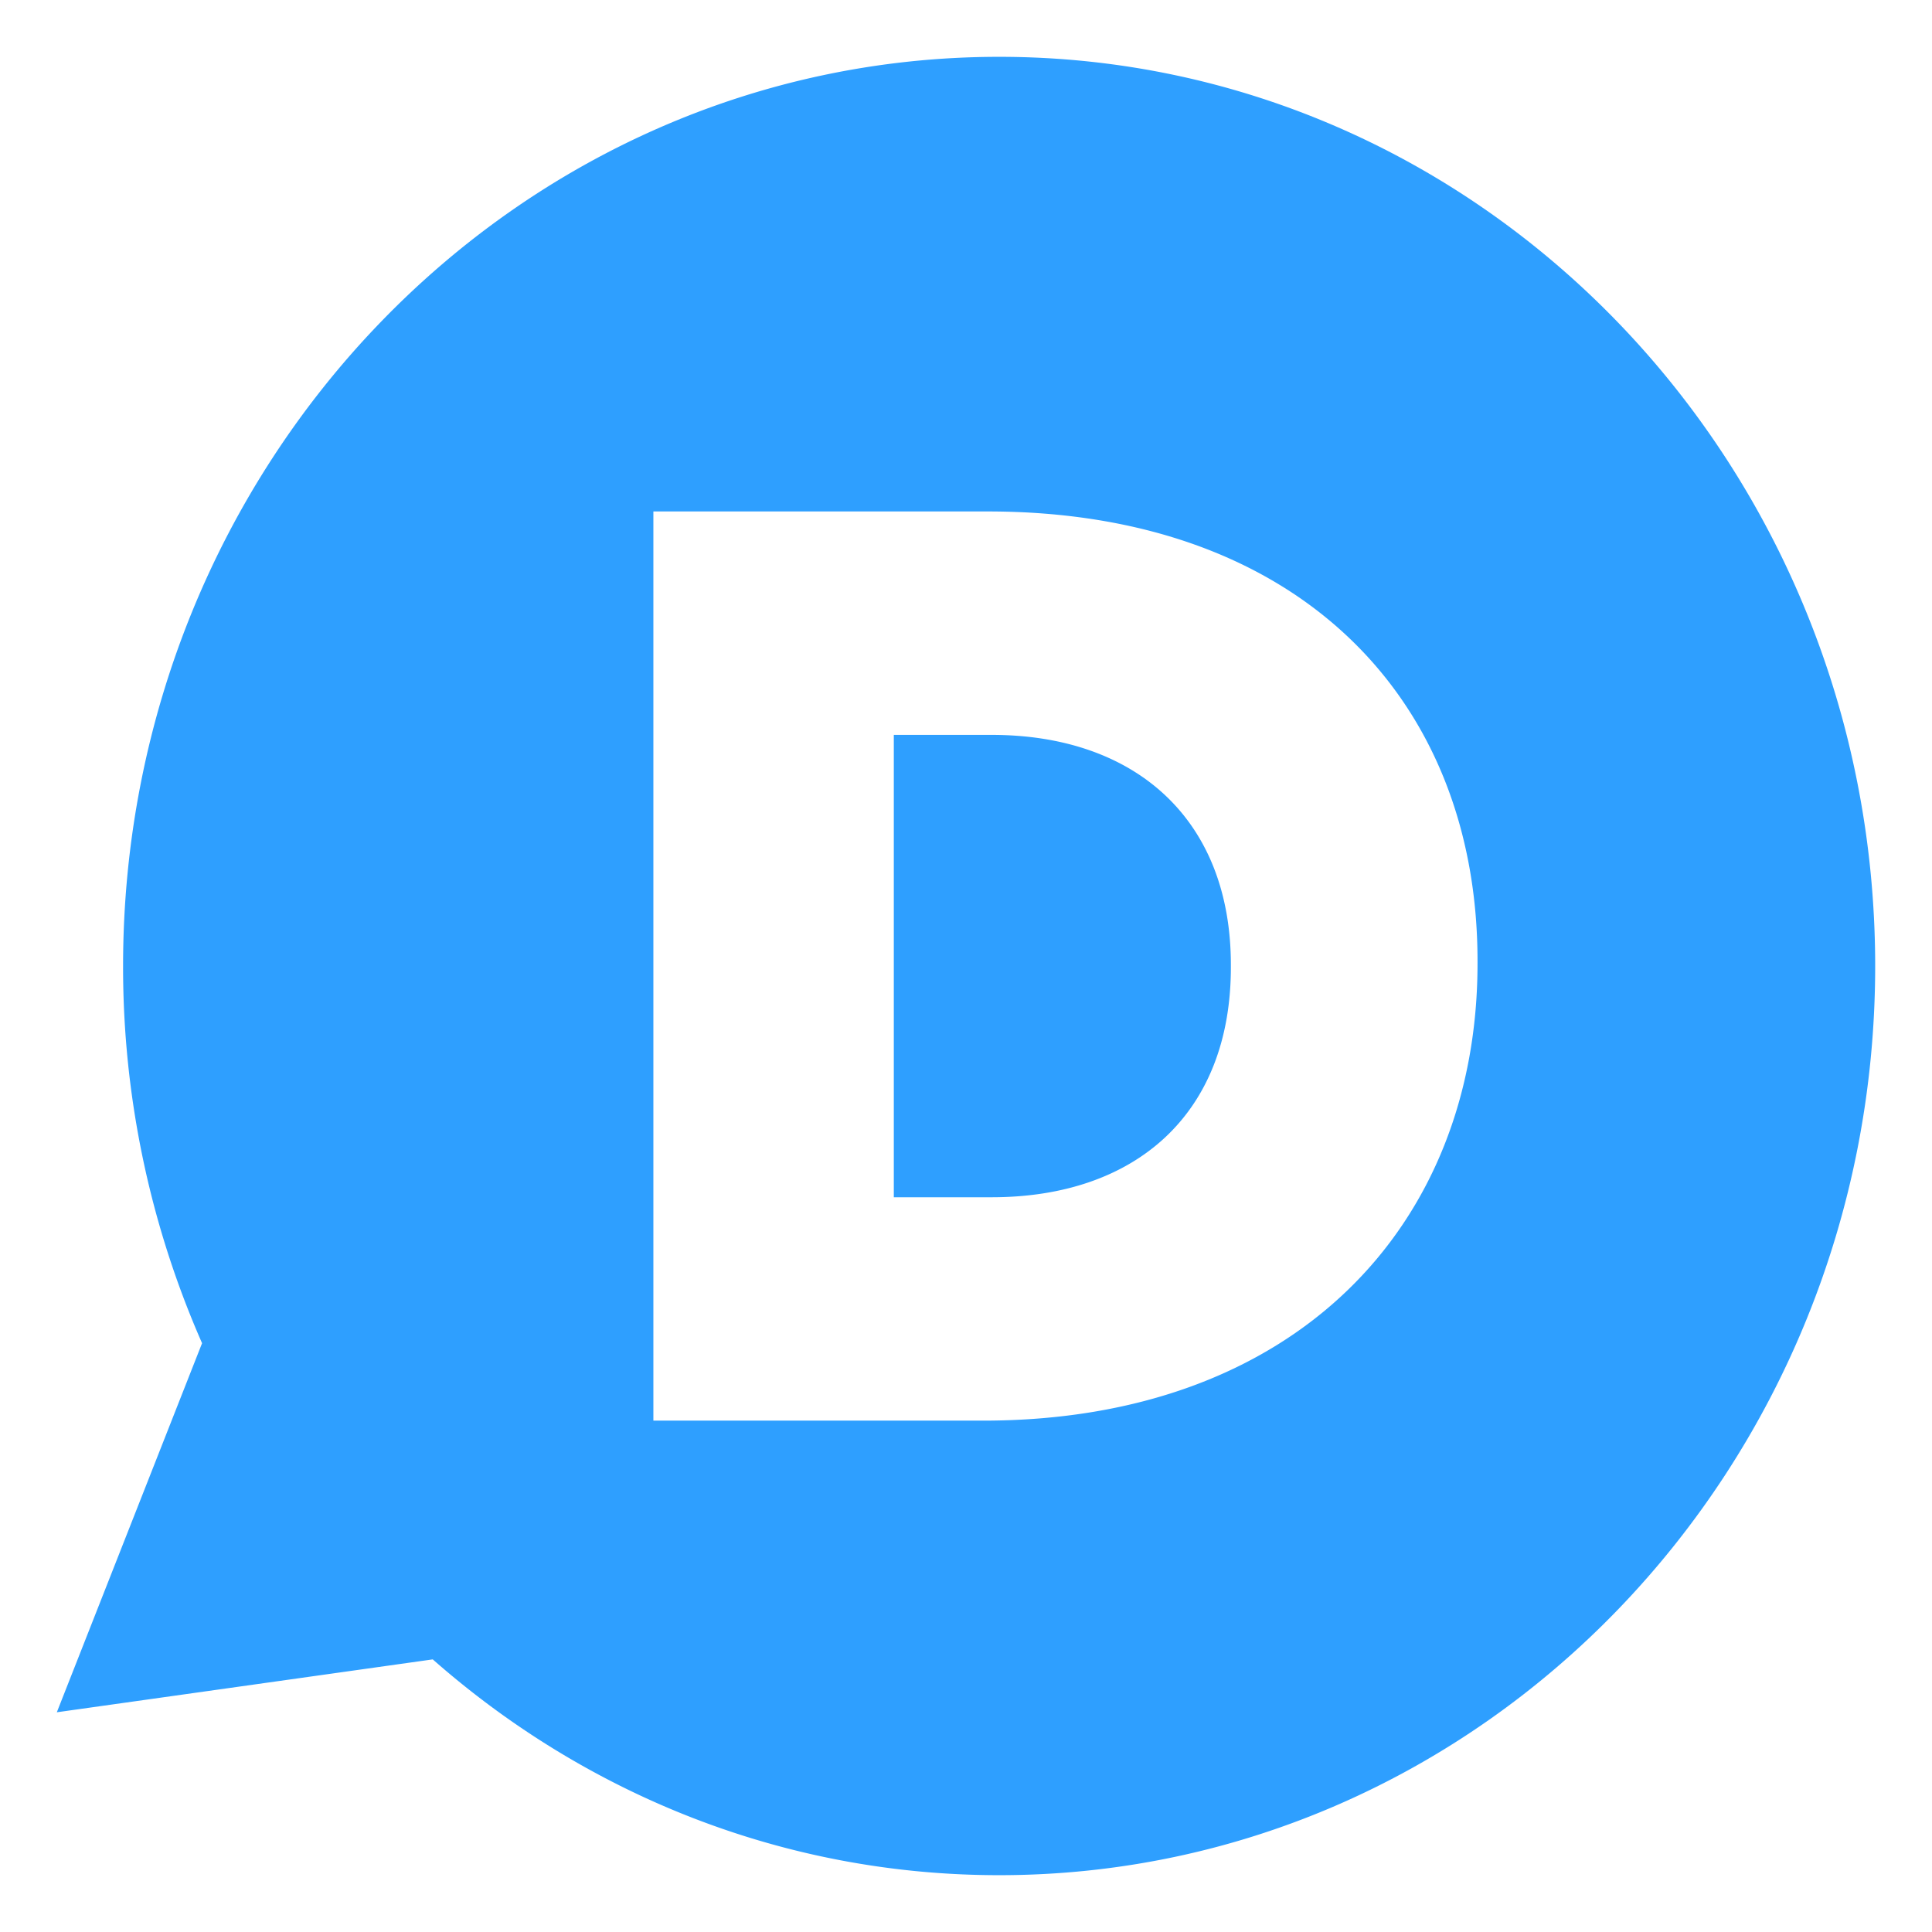 <svg xmlns="http://www.w3.org/2000/svg" xmlns:xlink="http://www.w3.org/1999/xlink" viewBox="0 0 85 85" fill="#fff" fill-rule="evenodd" stroke="#000" stroke-linecap="round" stroke-linejoin="round"><use xlink:href="#A" x="2.5" y="2.5"/><symbol id="A" overflow="visible"><path d="M41.459 80c-9.507 0-18.199-3.577-24.92-9.494L0 72.833l6.39-16.238A41.1 41.1 0 0 1 2.915 40c0-22.09 17.257-40 38.545-40S80 17.91 80 40 62.745 80 41.459 80h0zm21.046-40.114v-.111c0-11.542-7.905-19.773-21.537-19.773H26.246v40H40.75c13.737.001 21.755-8.574 21.755-20.115h0 0zM41.13 50.174h-4.306V29.832h4.306c6.325 0 10.523 3.713 10.523 10.116v.111c0 6.457-4.198 10.115-10.522 10.115h0z" fill="#2e9fff" stroke="none"/></symbol></svg>